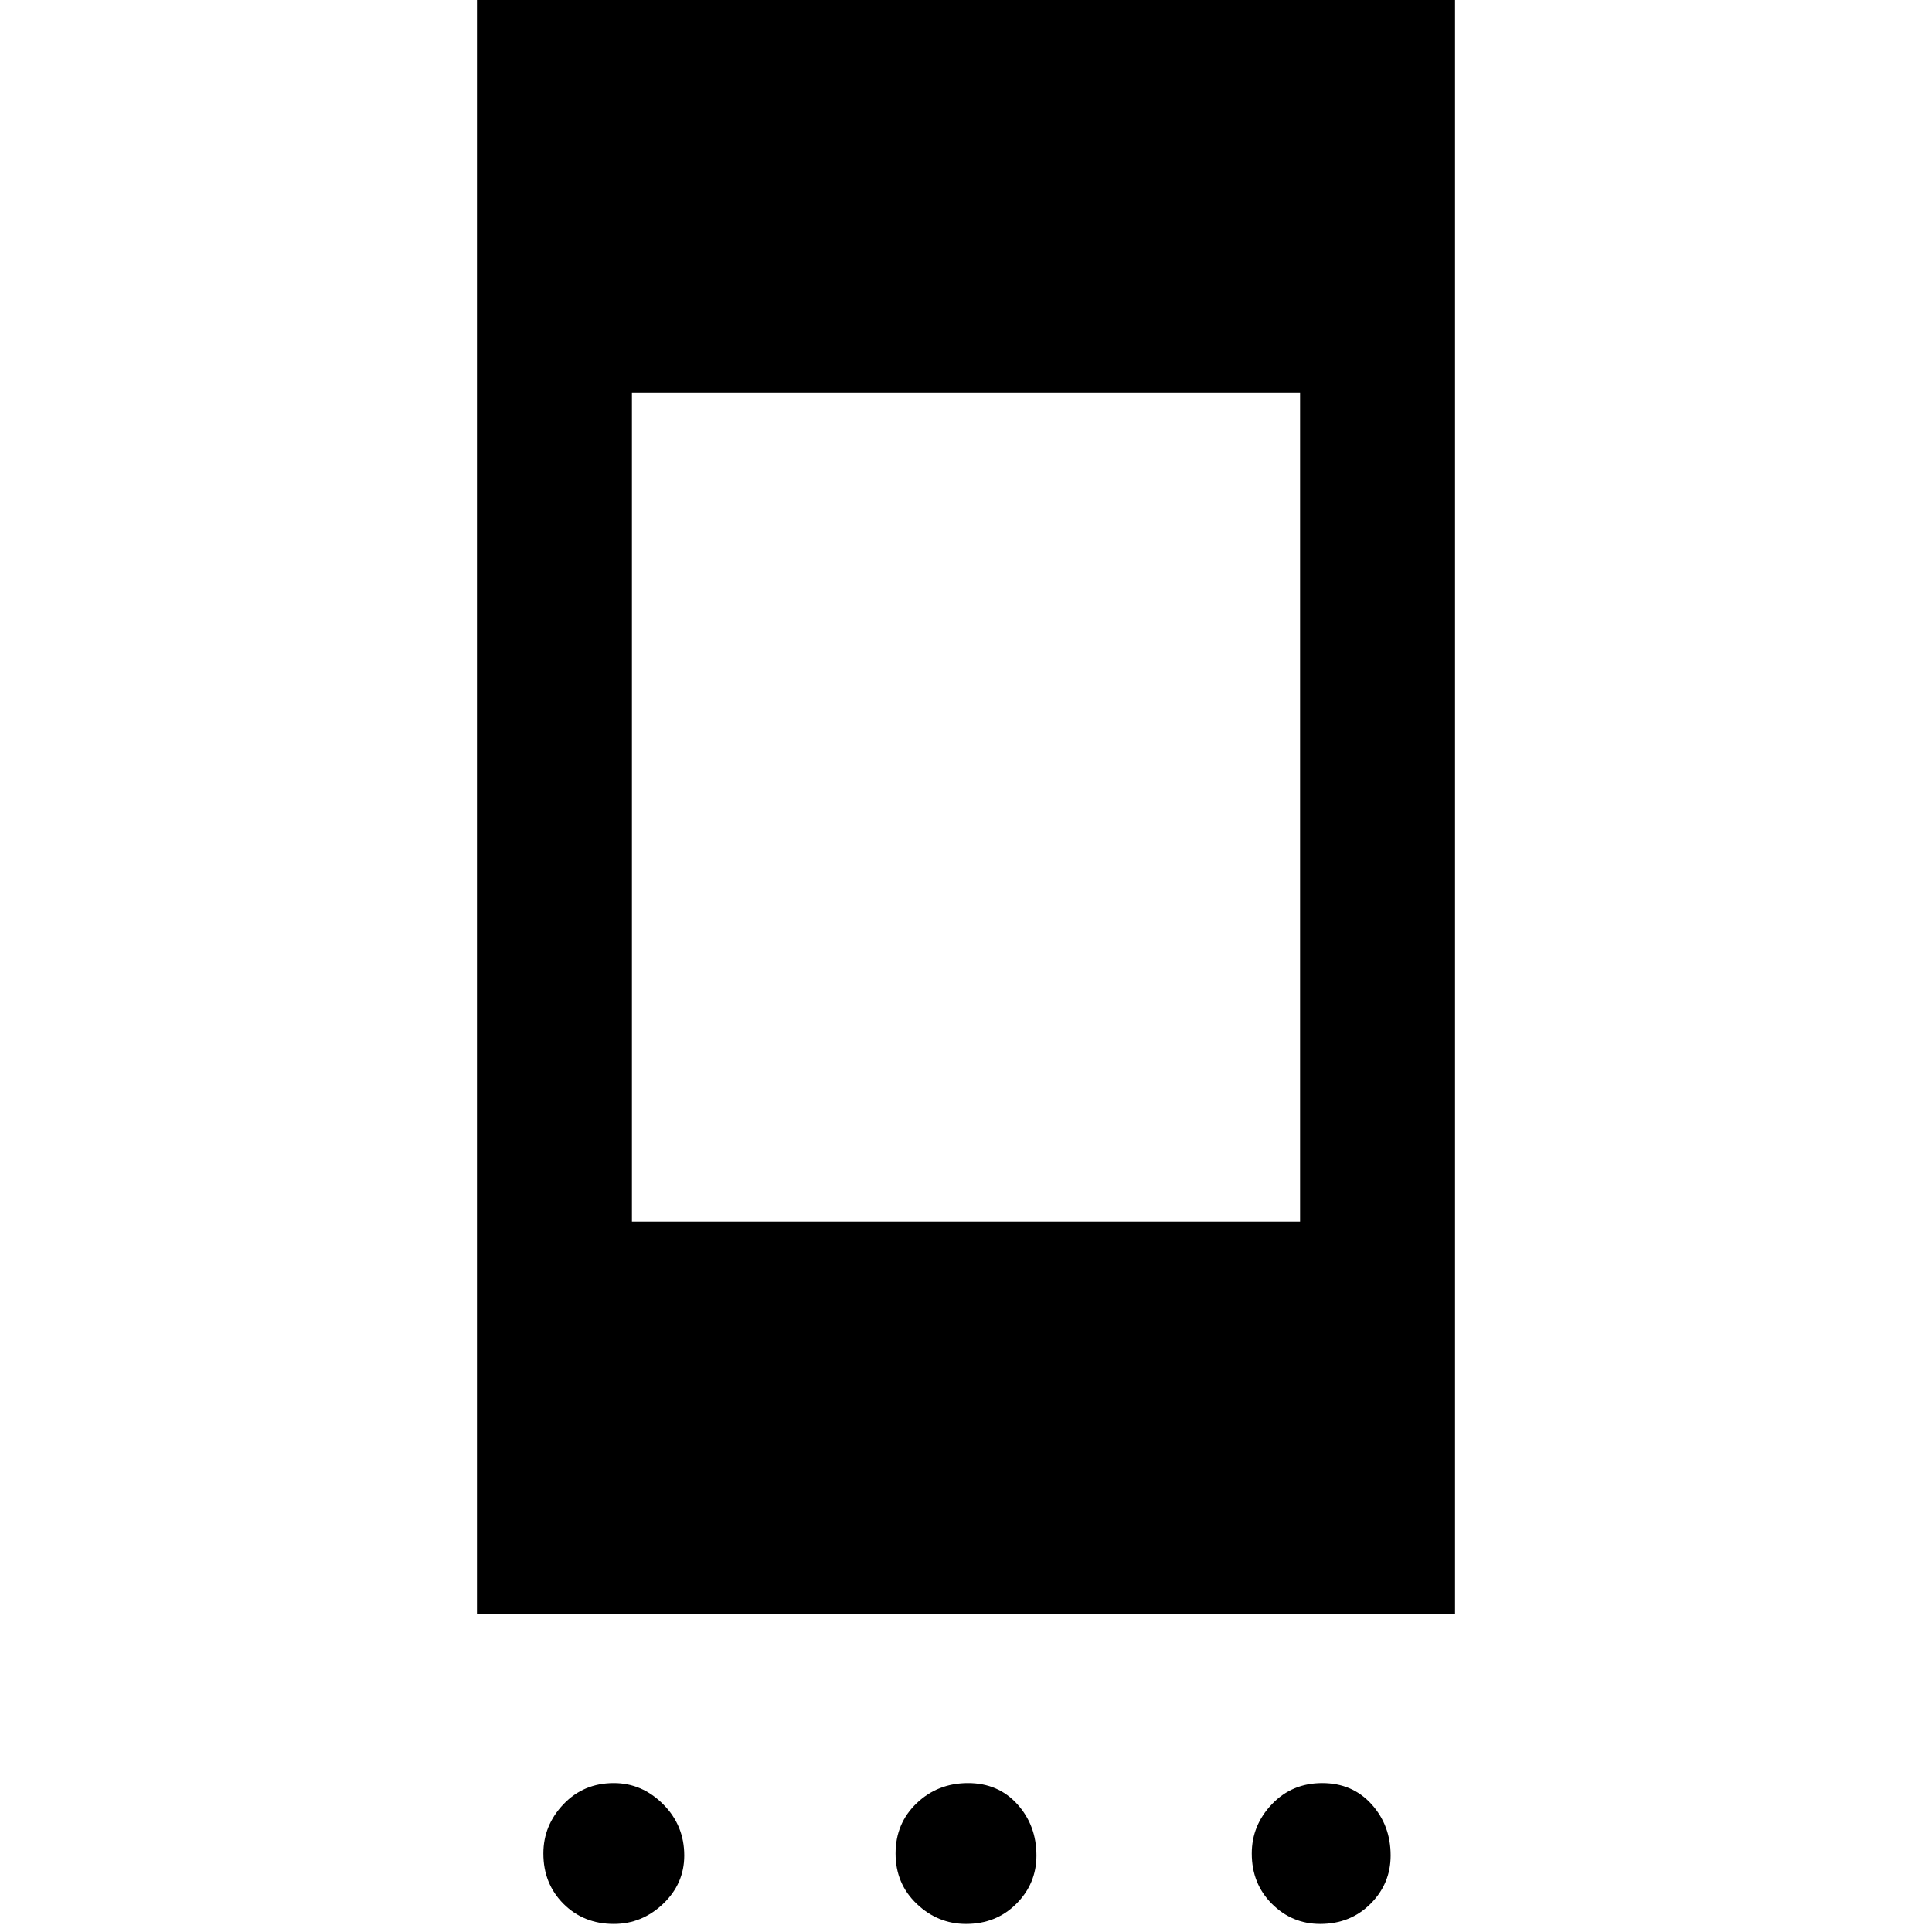 <svg xmlns="http://www.w3.org/2000/svg" height="48" width="48"><path d="M11.85 40.1V0H36.15V40.1ZM15.7 30.35H32.3V9.75H15.7ZM15.25 47.8Q14.5 47.8 14 47.3Q13.5 46.8 13.5 46.05Q13.5 45.35 14 44.825Q14.5 44.3 15.25 44.3Q15.95 44.3 16.475 44.825Q17 45.35 17 46.1Q17 46.8 16.475 47.3Q15.95 47.8 15.25 47.8ZM24 47.8Q23.3 47.8 22.775 47.3Q22.25 46.8 22.25 46.05Q22.25 45.3 22.775 44.8Q23.3 44.3 24.05 44.3Q24.8 44.3 25.275 44.825Q25.75 45.35 25.75 46.1Q25.75 46.8 25.25 47.3Q24.75 47.8 24 47.8ZM32.8 47.8Q32.1 47.8 31.6 47.3Q31.1 46.8 31.1 46.05Q31.1 45.35 31.6 44.825Q32.1 44.3 32.85 44.3Q33.6 44.3 34.075 44.825Q34.55 45.35 34.55 46.1Q34.55 46.8 34.05 47.3Q33.55 47.8 32.8 47.8Z"/></svg>